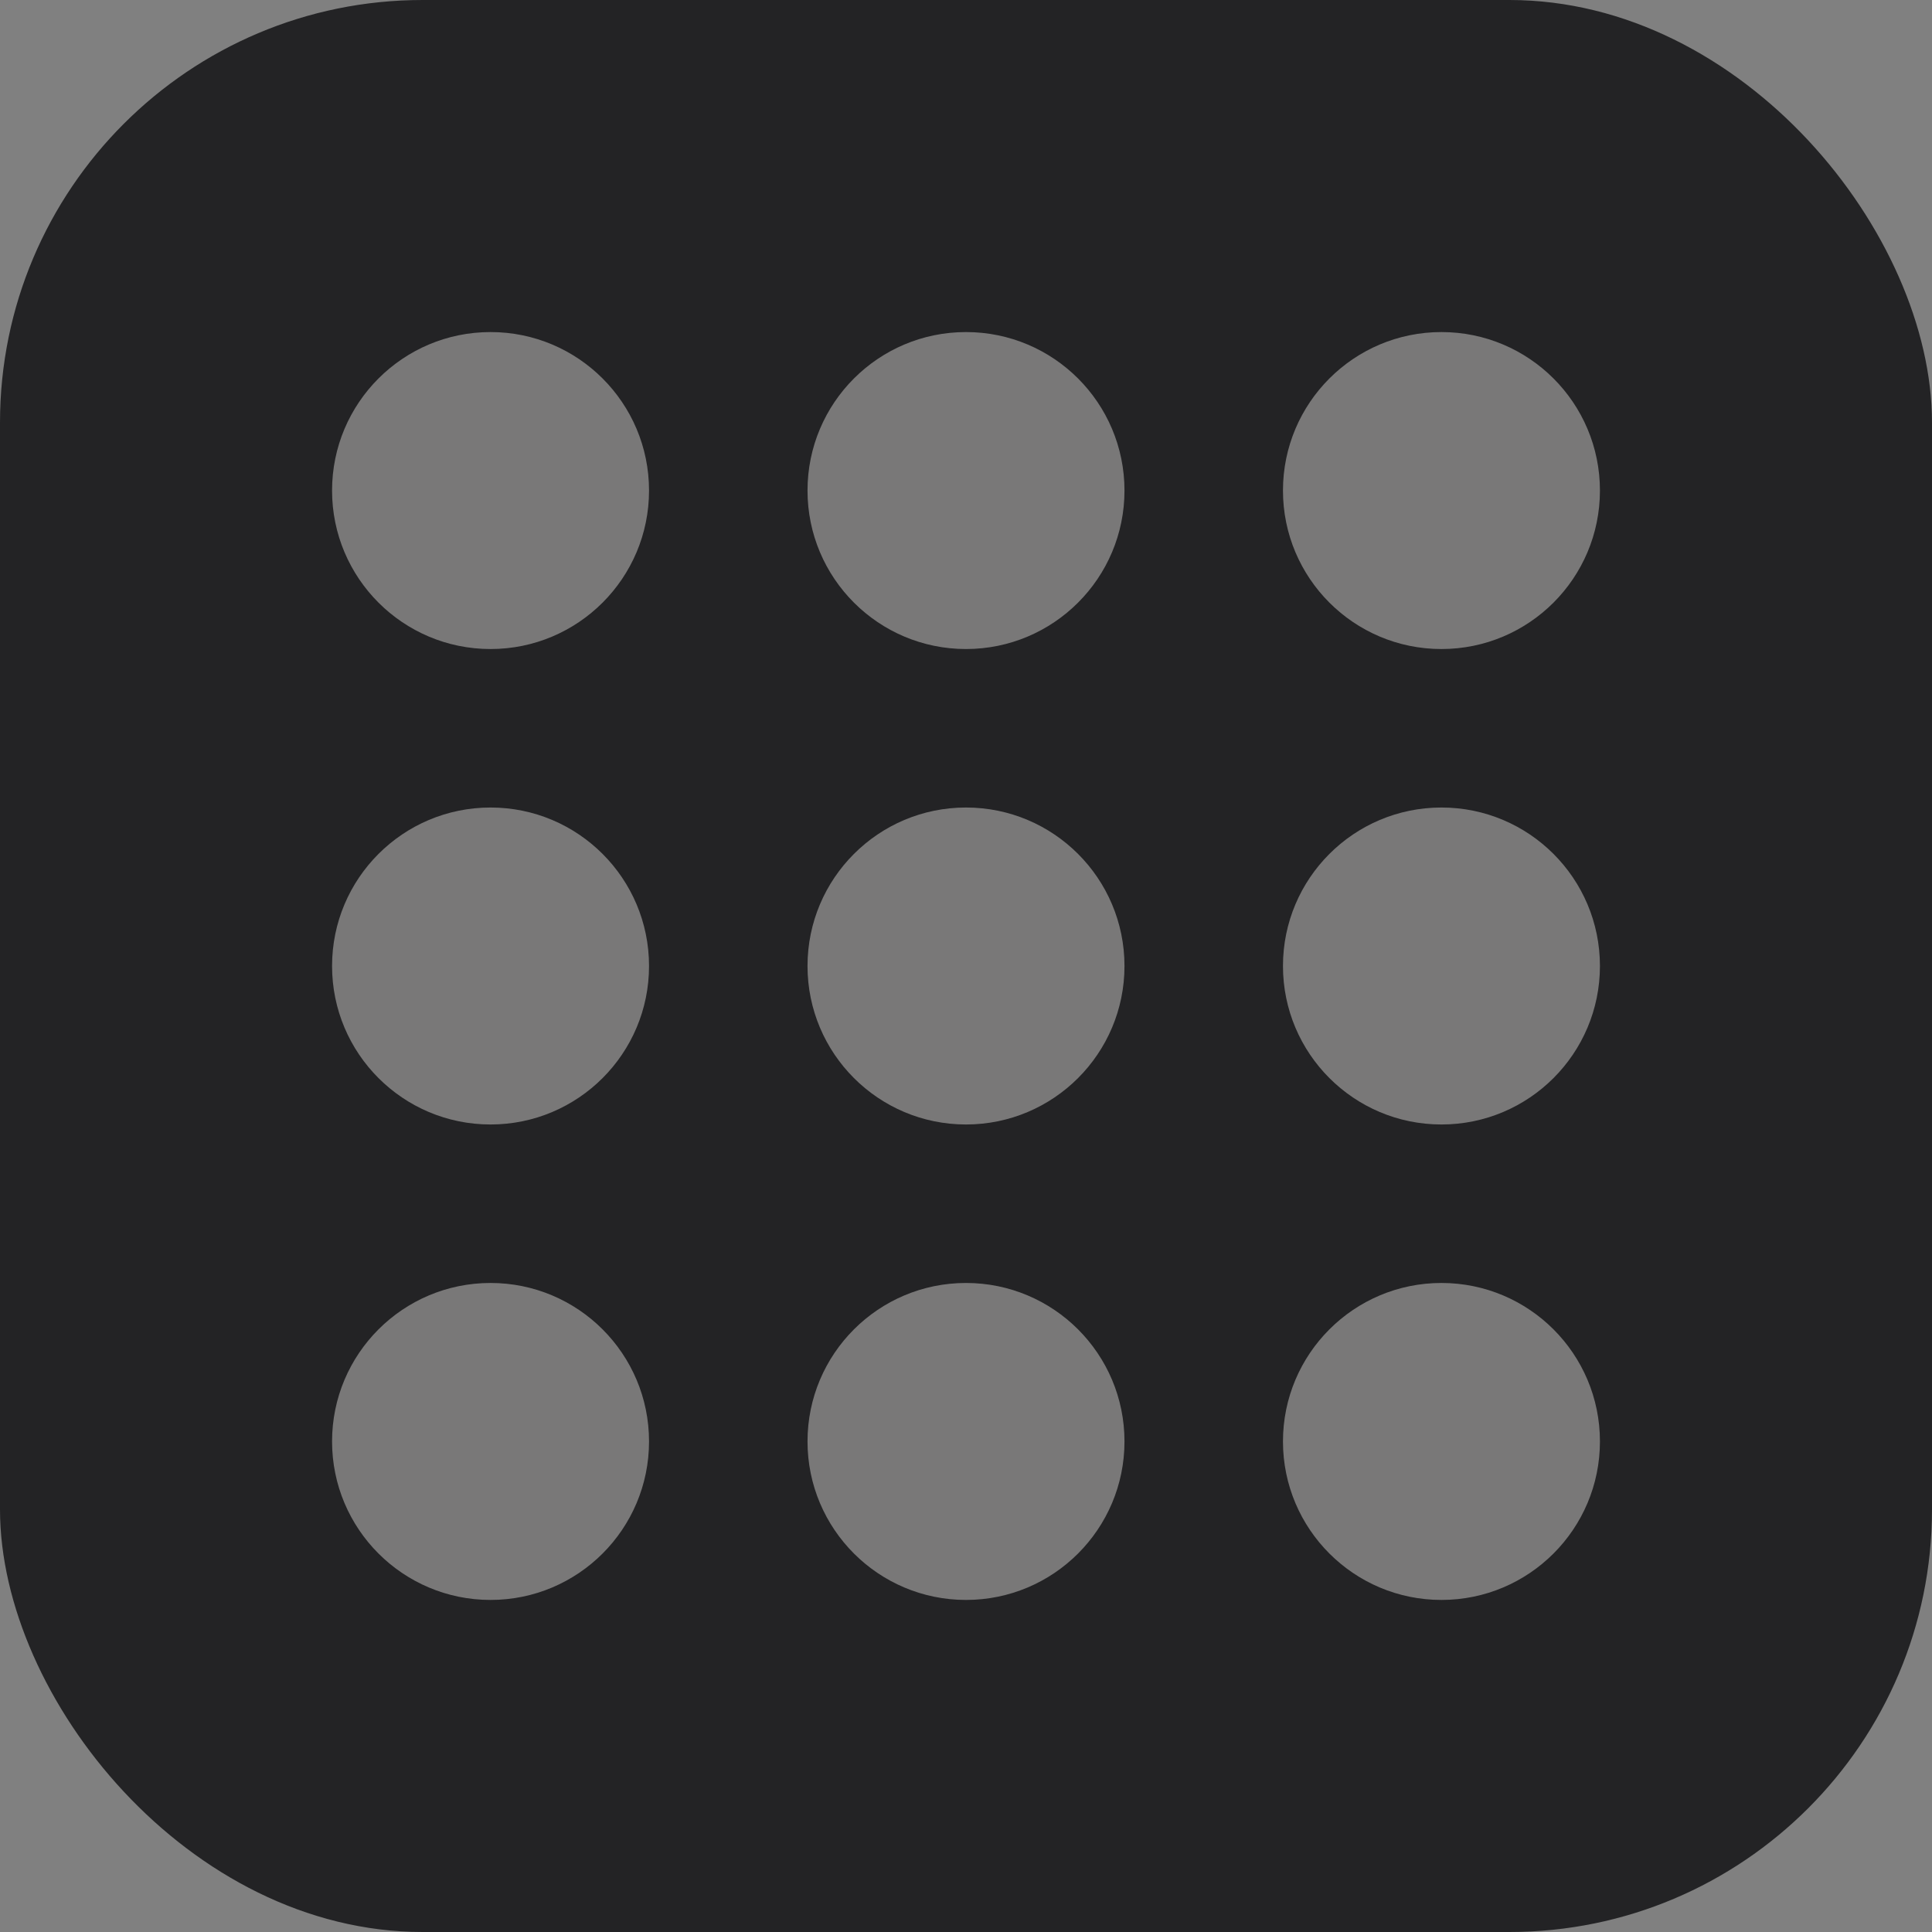 <svg xmlns="http://www.w3.org/2000/svg" xmlns:svg="http://www.w3.org/2000/svg" id="svg22" width="64" height="64" fill="none" version="1.1" viewBox="0 0 64 64"><rect x="0" y="0" width="64" height="64" fill="#808080" stroke="none"/><rect id="rect2" width="64" height="64" fill="#232325" rx="14"/><circle id="circle4" cx="16.25" cy="32" r="5.25" fill="#FAF8F6" style="opacity:.4"/><circle id="circle6" cx="32" cy="32" r="5.25" fill="#FAF8F6" style="opacity:.4"/><circle id="circle8" cx="16.25" cy="47.75" r="5.25" fill="#FAF8F6" opacity=".4"/><circle id="circle10" cx="47.75" cy="47.75" r="5.25" fill="#FAF8F6" opacity=".4"/><circle id="circle12" cx="32" cy="47.75" r="5.25" fill="#FAF8F6" style="opacity:.4"/><circle id="circle14" cx="47.75" cy="32" r="5.25" fill="#FAF8F6" style="opacity:.4"/><circle id="circle16" cx="16.25" cy="16.25" r="5.25" fill="#FAF8F6" opacity=".4"/><circle id="circle18" cx="32" cy="16.25" r="5.25" fill="#FAF8F6" opacity=".4"/><circle id="circle20" cx="47.75" cy="16.25" r="5.25" fill="#FAF8F6" opacity=".4"/></svg>